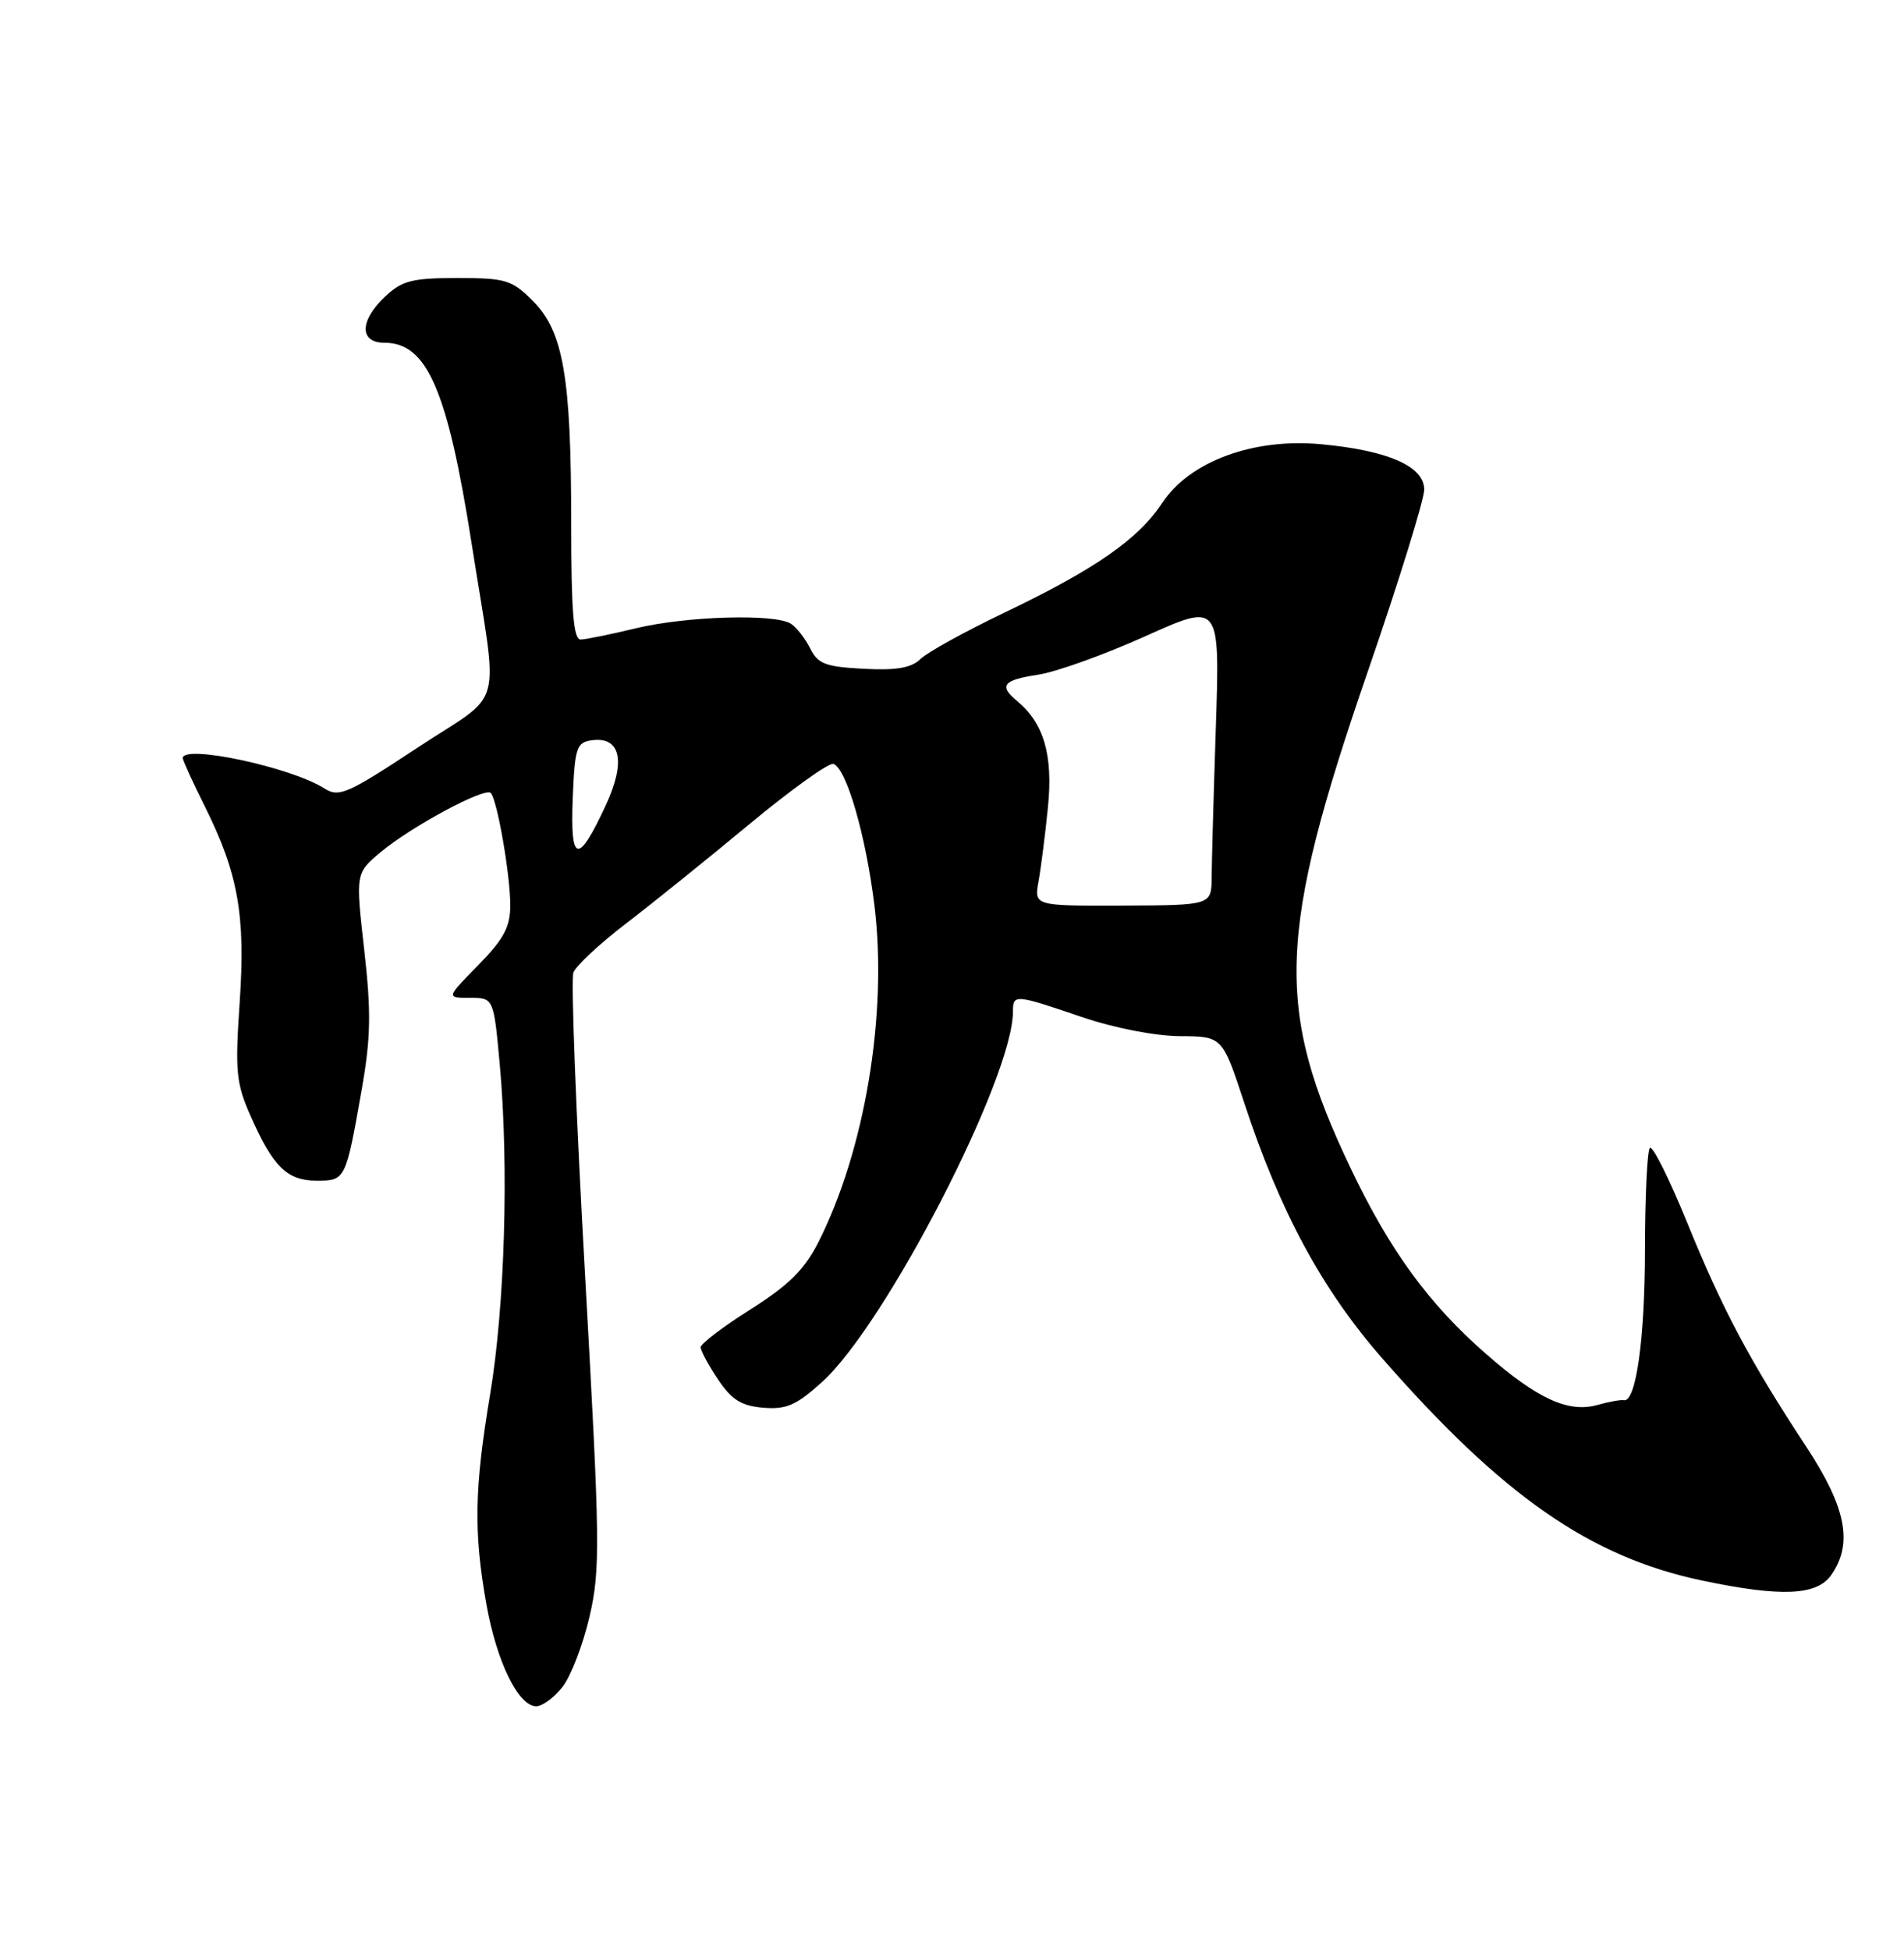 <?xml version="1.0" encoding="UTF-8" standalone="no"?>
<!DOCTYPE svg PUBLIC "-//W3C//DTD SVG 1.1//EN" "http://www.w3.org/Graphics/SVG/1.1/DTD/svg11.dtd" >
<svg xmlns="http://www.w3.org/2000/svg" xmlns:xlink="http://www.w3.org/1999/xlink" version="1.1" viewBox="0 0 250 256">
 <g >
 <path fill="currentColor"
d=" M 73.86 221.46 C 74.96 220.06 76.56 215.89 77.41 212.21 C 78.84 206.02 78.79 202.52 76.82 167.40 C 75.64 146.44 74.95 128.57 75.29 127.68 C 75.63 126.79 78.72 123.91 82.15 121.28 C 85.59 118.65 92.88 112.78 98.37 108.22 C 103.86 103.67 108.83 100.10 109.42 100.29 C 111.14 100.83 113.71 109.76 114.83 119.00 C 116.54 133.22 113.55 151.05 107.44 163.11 C 105.64 166.67 103.54 168.74 98.54 171.90 C 94.94 174.17 92.00 176.41 92.00 176.87 C 92.00 177.33 93.03 179.23 94.28 181.10 C 96.07 183.77 97.35 184.57 100.22 184.81 C 103.25 185.06 104.56 184.49 107.94 181.43 C 116.30 173.88 133.00 141.49 133.00 132.82 C 133.00 130.50 133.22 130.51 142.00 133.50 C 146.28 134.96 151.68 136.01 154.93 136.03 C 160.50 136.06 160.50 136.06 163.37 144.78 C 168.07 159.08 173.58 169.28 181.47 178.30 C 197.33 196.44 208.81 204.41 223.50 207.50 C 233.88 209.68 238.55 209.48 240.44 206.78 C 243.34 202.64 242.42 197.91 237.14 189.89 C 229.76 178.67 226.19 171.96 221.53 160.51 C 219.19 154.76 216.98 150.35 216.63 150.70 C 216.29 151.05 216.00 157.00 215.99 163.92 C 215.99 175.74 214.81 184.16 213.21 183.82 C 212.82 183.74 211.25 184.02 209.73 184.45 C 205.94 185.51 201.85 183.64 195.16 177.78 C 187.59 171.17 182.50 164.19 177.34 153.36 C 167.36 132.44 167.70 122.66 179.62 88.08 C 183.68 76.30 187.00 65.59 187.00 64.28 C 187.00 61.22 182.27 59.14 173.47 58.32 C 164.57 57.48 156.21 60.57 152.60 66.03 C 149.44 70.81 143.79 74.73 131.82 80.46 C 126.70 82.91 121.76 85.64 120.87 86.51 C 119.66 87.69 117.70 88.03 113.39 87.80 C 108.39 87.54 107.38 87.16 106.37 85.11 C 105.71 83.80 104.58 82.35 103.84 81.88 C 101.73 80.54 90.10 80.89 83.50 82.48 C 80.20 83.28 76.94 83.94 76.25 83.96 C 75.30 83.99 75.00 80.28 75.00 68.64 C 75.00 49.47 73.97 43.51 69.96 39.50 C 67.21 36.75 66.40 36.50 60.06 36.50 C 54.13 36.50 52.80 36.84 50.58 38.92 C 47.19 42.11 47.16 45.00 50.50 45.00 C 56.08 45.00 58.77 51.21 61.95 71.50 C 65.47 93.98 66.40 90.52 54.80 98.17 C 45.62 104.23 44.50 104.72 42.60 103.51 C 38.23 100.72 24.00 97.68 24.00 99.53 C 24.00 99.82 25.28 102.63 26.85 105.78 C 31.28 114.66 32.25 120.11 31.47 131.61 C 30.85 140.67 31.00 142.22 32.93 146.57 C 35.86 153.20 37.71 155.00 41.59 155.00 C 45.37 155.00 45.40 154.93 47.50 143.00 C 48.69 136.22 48.75 132.87 47.82 124.67 C 46.68 114.63 46.68 114.63 50.01 111.85 C 54.02 108.50 63.66 103.32 64.43 104.10 C 65.28 104.95 67.00 114.83 67.00 118.85 C 67.00 121.70 66.15 123.29 62.79 126.71 C 58.58 131.00 58.58 131.00 61.70 131.00 C 64.82 131.00 64.82 131.00 65.62 139.75 C 66.83 153.09 66.29 171.47 64.35 183.07 C 62.28 195.49 62.18 201.11 63.86 210.59 C 65.21 218.17 68.06 224.00 70.41 224.00 C 71.21 224.00 72.76 222.86 73.86 221.46 Z  M 136.36 115.71 C 136.68 113.95 137.24 109.55 137.60 105.95 C 138.28 99.13 137.07 94.97 133.57 92.05 C 131.10 90.01 131.68 89.28 136.29 88.58 C 138.66 88.23 144.99 85.95 150.38 83.53 C 160.17 79.12 160.17 79.12 159.65 95.31 C 159.35 104.21 159.11 113.15 159.09 115.17 C 159.07 118.84 159.07 118.84 147.43 118.89 C 135.78 118.93 135.78 118.93 136.36 115.71 Z  M 75.20 104.84 C 75.47 98.17 75.70 97.47 77.68 97.19 C 81.49 96.65 82.22 99.94 79.55 105.70 C 75.90 113.57 74.86 113.36 75.20 104.84 Z "/>
</g>
</svg>